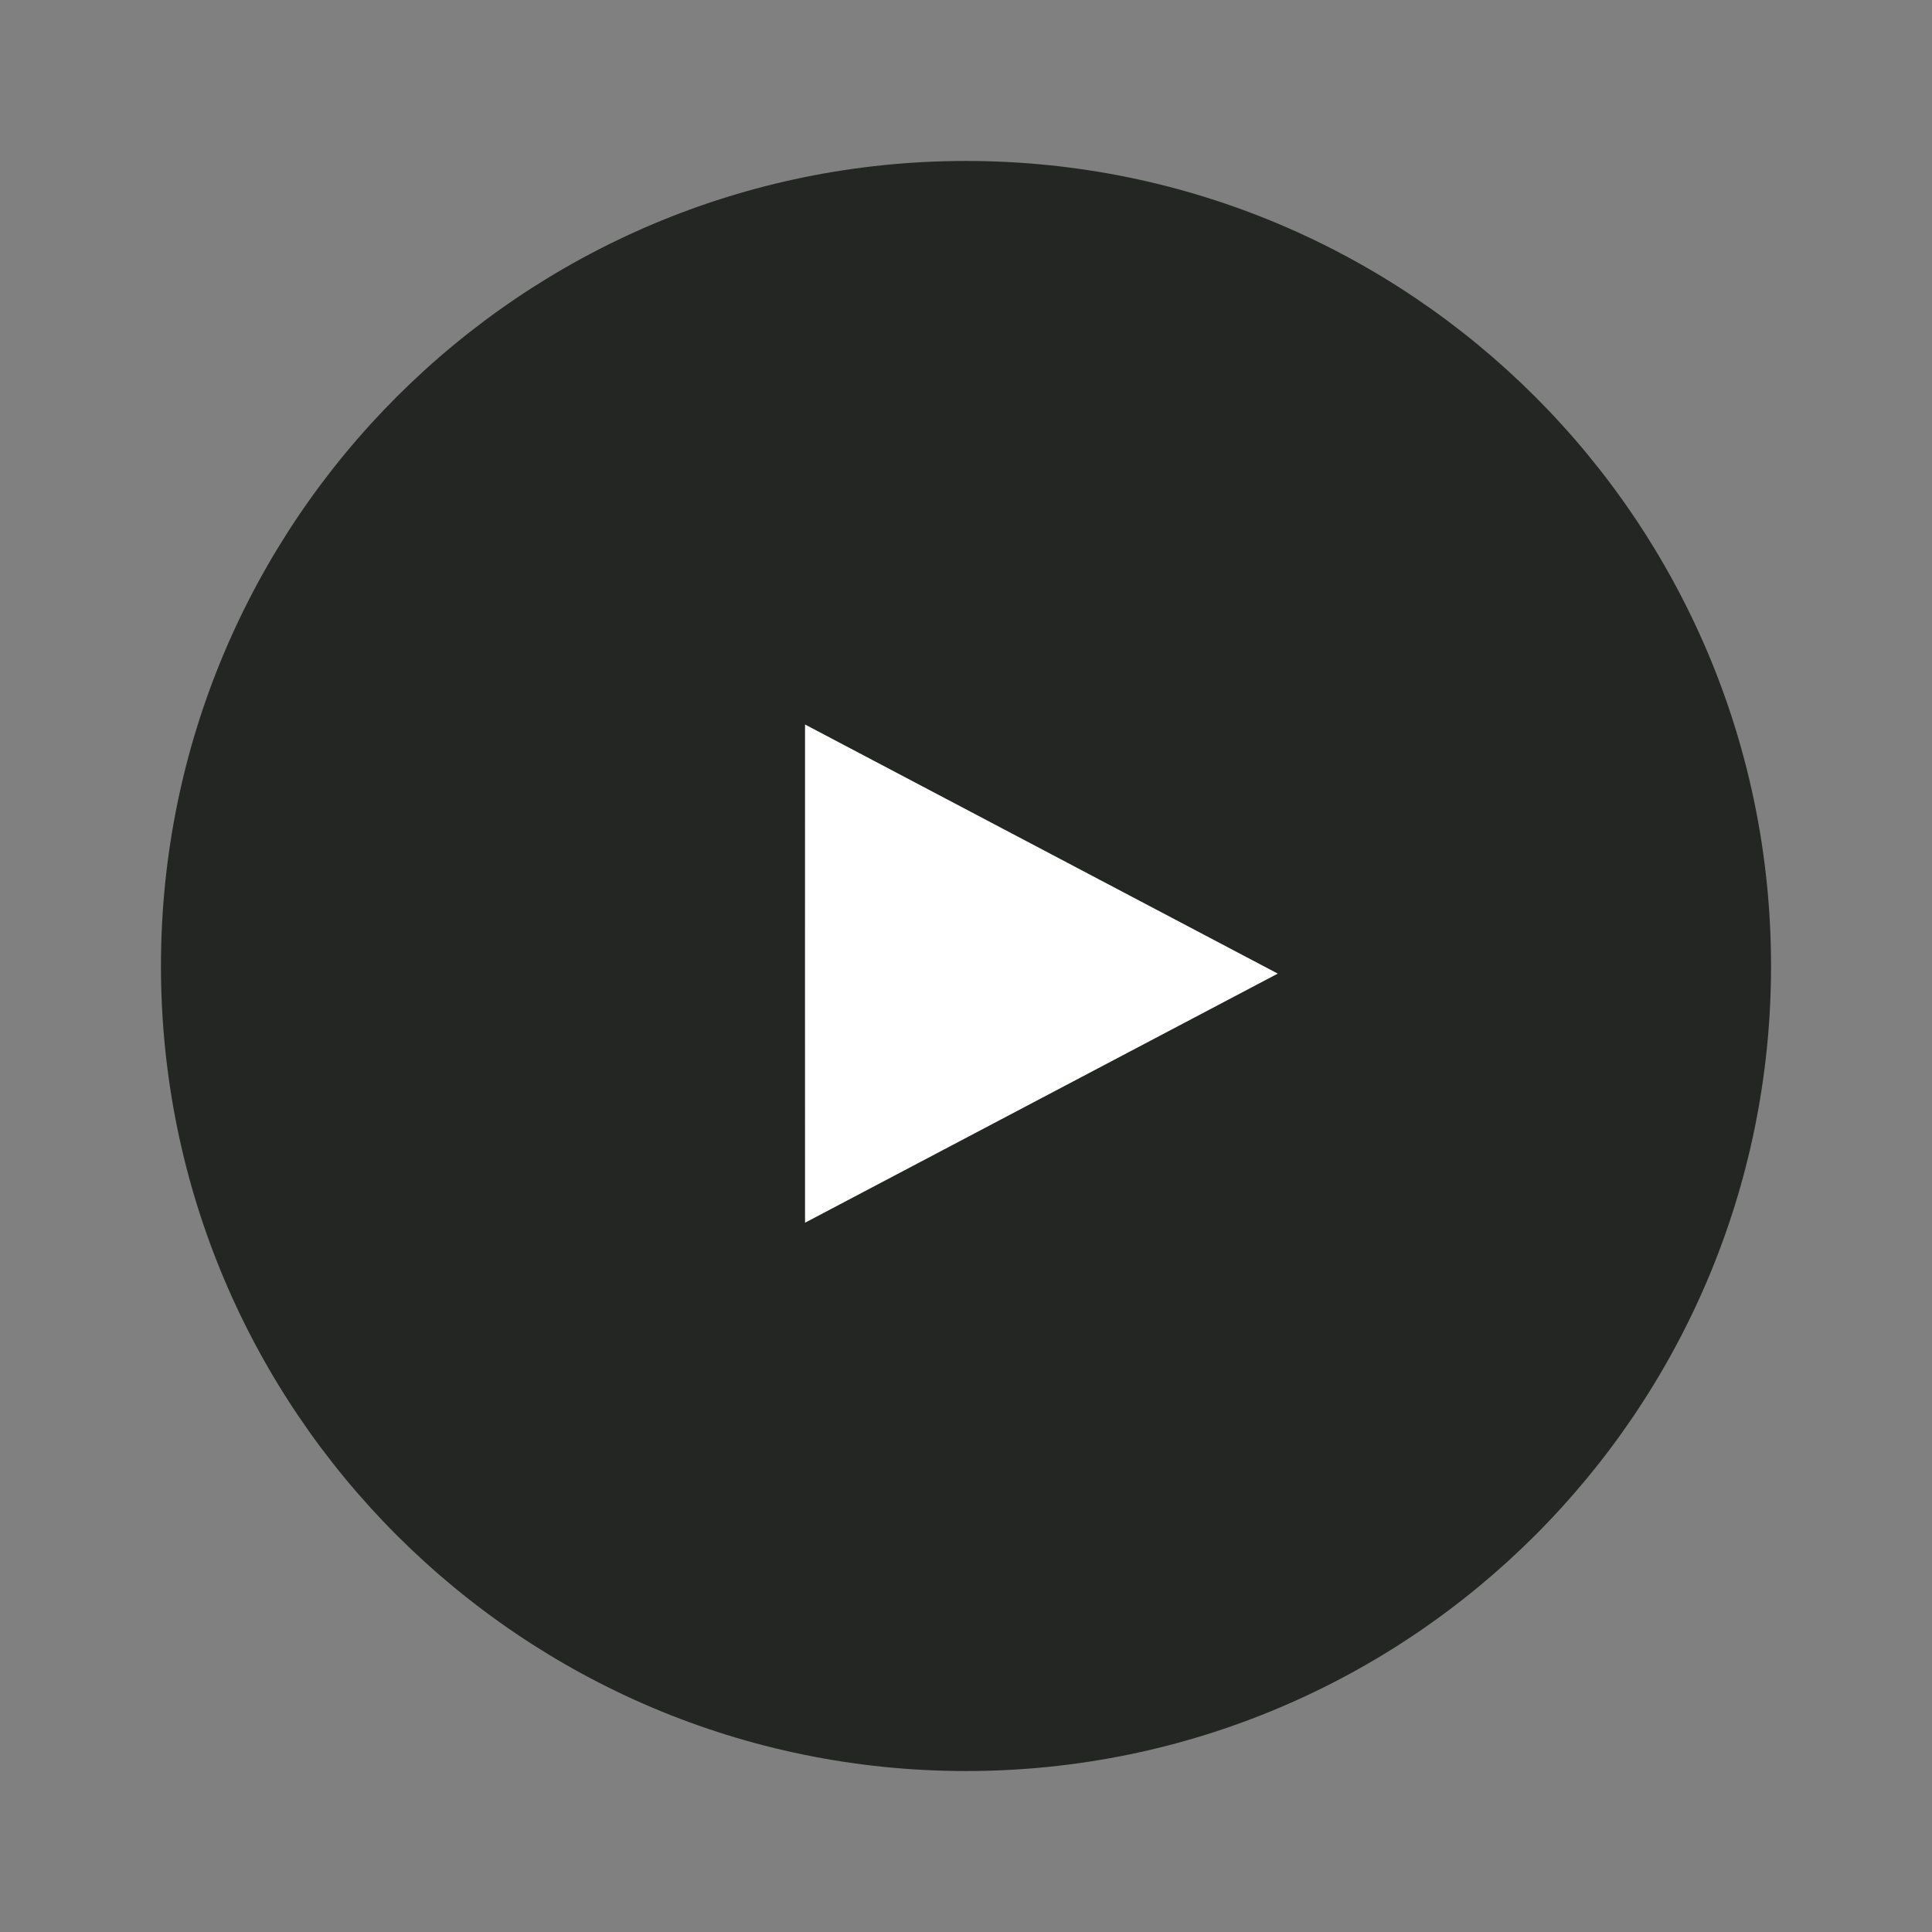 <svg xmlns="http://www.w3.org/2000/svg" width="16" height="16" viewBox="0 0 16 16" fill="none">
<rect x="0" y="0" width="16" height="16" fill="#808080" stroke="none"/>
<path fill-rule="evenodd" clip-rule="evenodd" d="M8 1.333C11.681 1.333 14.667 4.318 14.667 8C14.667 11.682 11.681 14.667 8 14.667C4.318 14.667 1.333 11.682 1.333 8C1.333 4.318 4.318 1.333 8 1.333Z" fill="#242624"/>
<path fill-rule="evenodd" clip-rule="evenodd" d="M10.582 8.063C6.667 6 10.582 8.063 6.667 6C6.667 10.126 6.666 6 6.667 10.126C10.582 8.063 6.667 10.126 10.582 8.063Z" fill="white"/>
</svg>